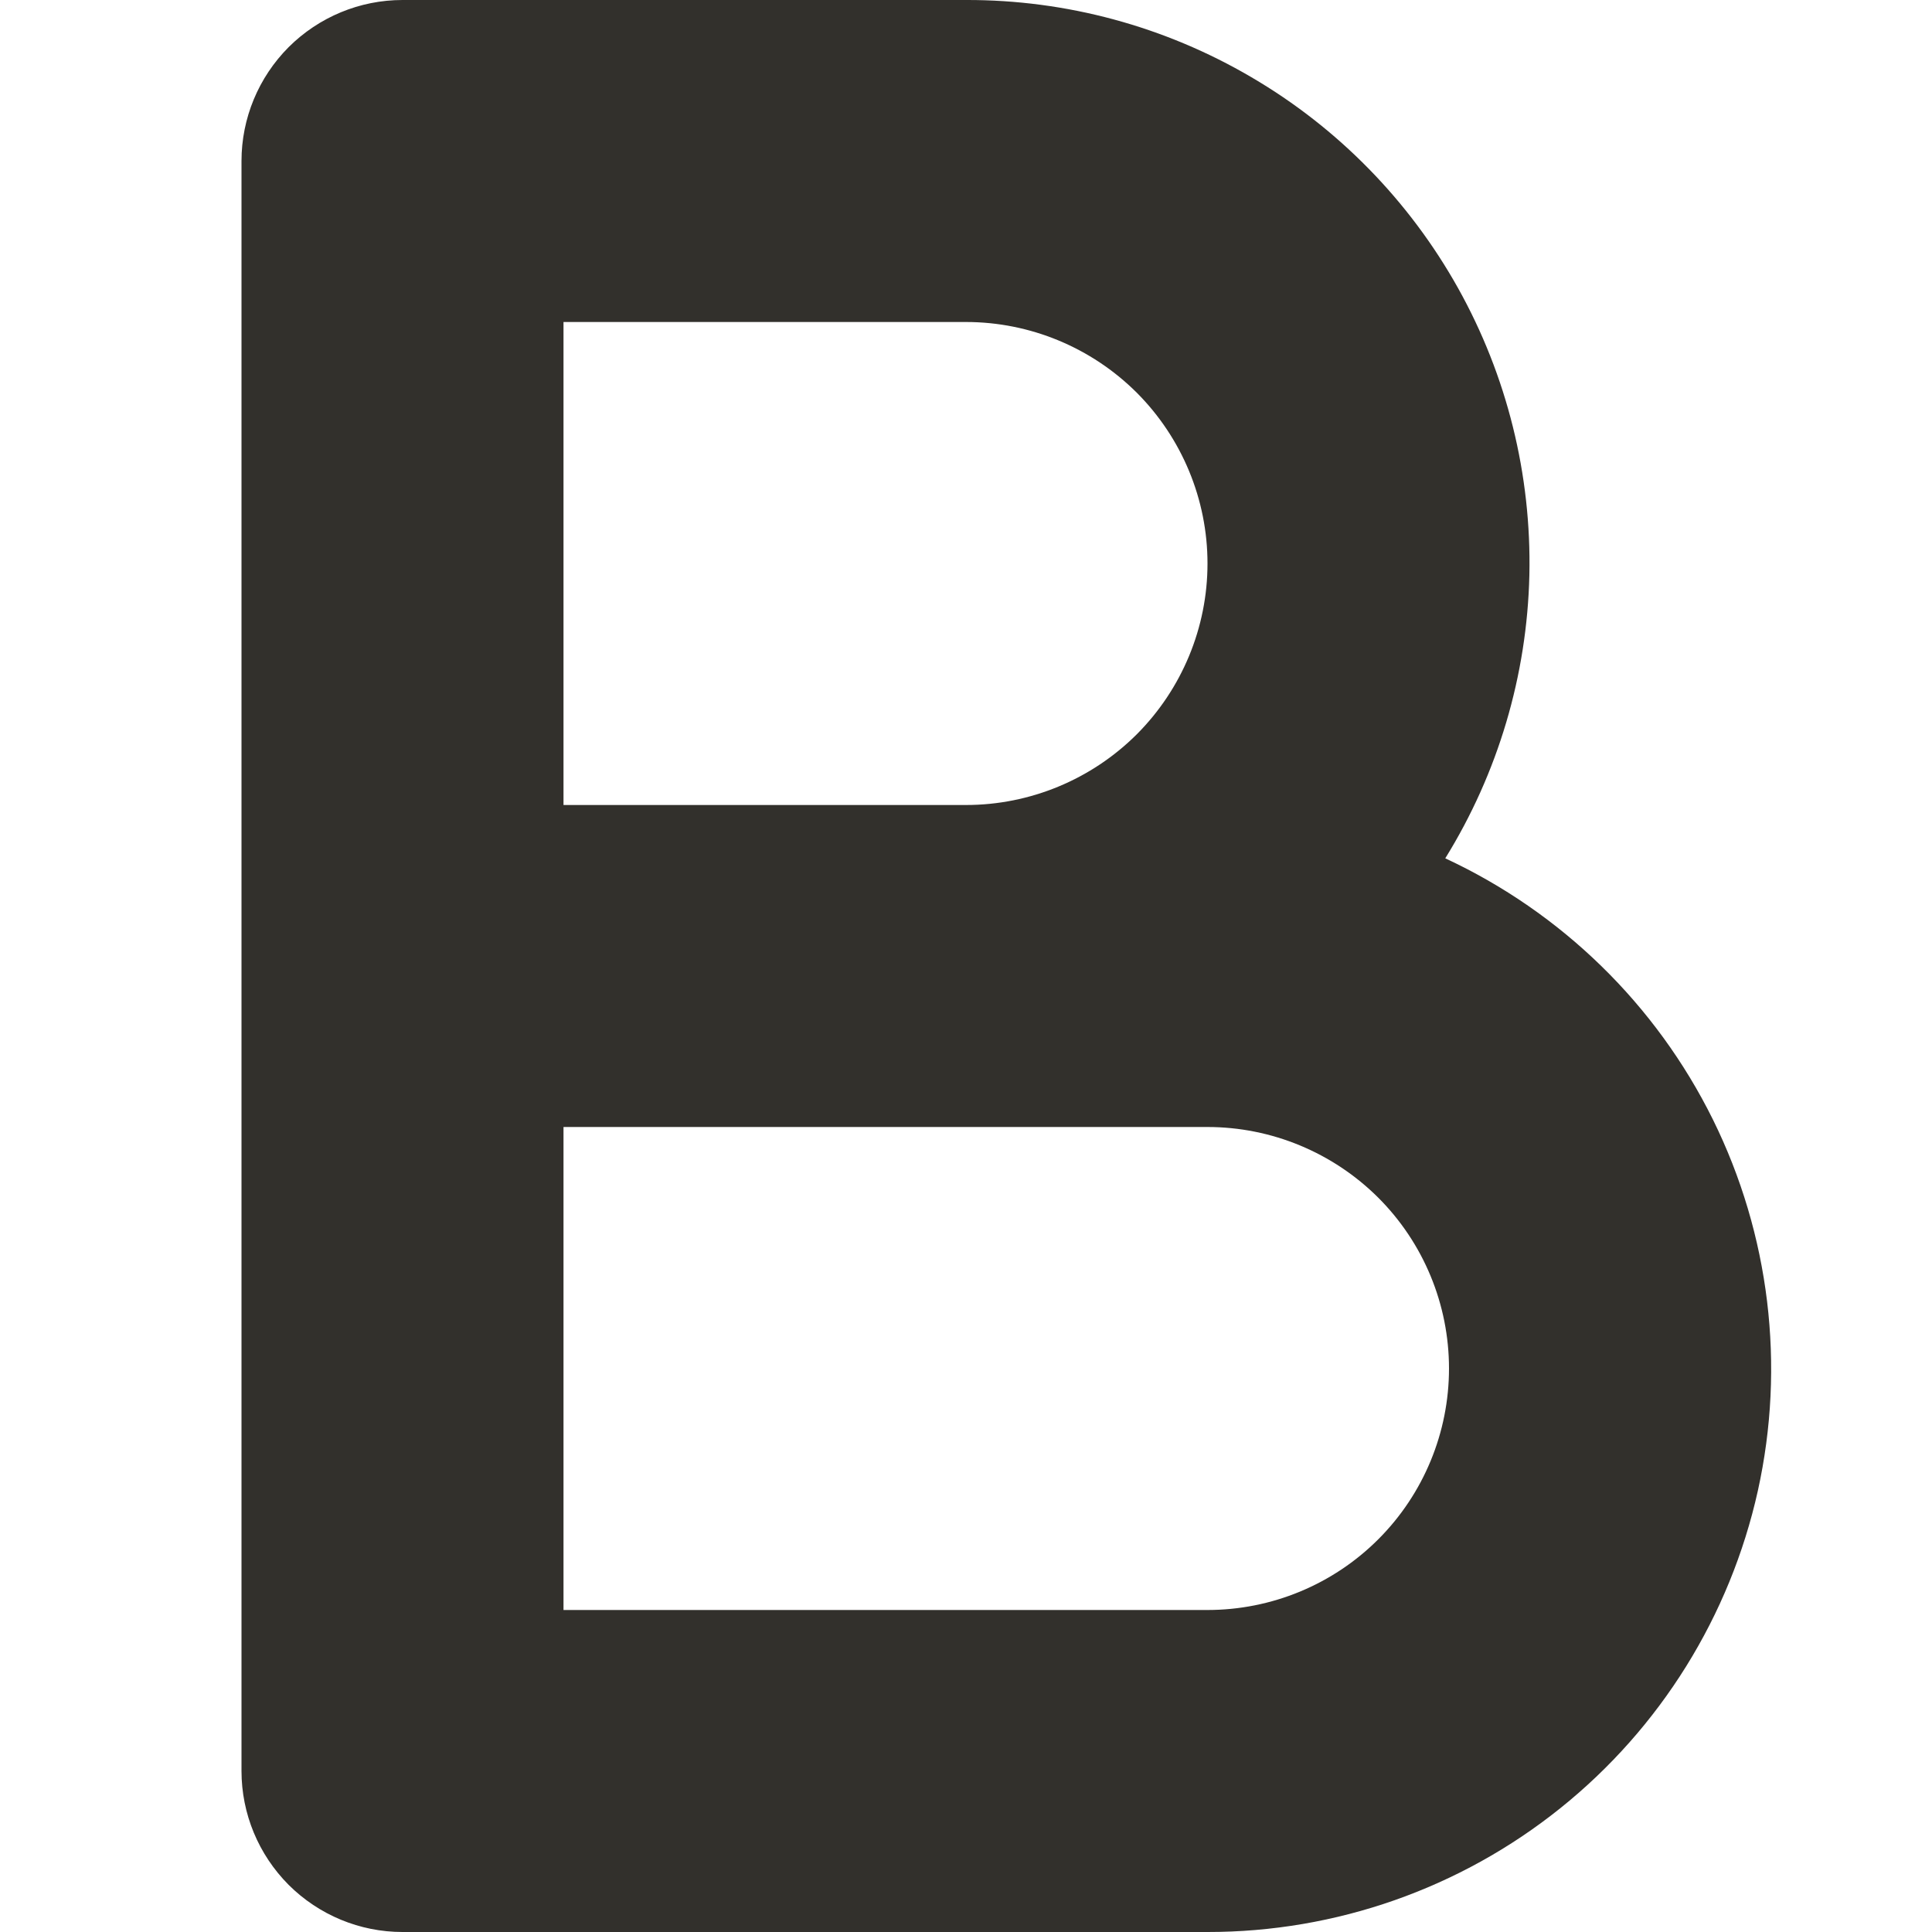 <svg width="15" height="15" viewBox="0 0 15 15" fill="none" xmlns="http://www.w3.org/2000/svg">
<g clip-path="url(#clip0_1529_987)">
<path d="M11.221 6.664C11.631 6.002 11.856 5.243 11.874 4.465C11.891 3.686 11.7 2.917 11.321 2.238C10.941 1.558 10.387 0.992 9.715 0.599C9.043 0.205 8.279 -0.002 7.5 8.7529e-06H3.125C2.793 8.7529e-06 2.476 0.132 2.241 0.366C2.007 0.601 1.875 0.918 1.875 1.25V13.75C1.875 14.082 2.007 14.399 2.241 14.634C2.476 14.868 2.793 15 3.125 15H9.375C10.371 15.001 11.337 14.662 12.114 14.039C12.891 13.416 13.432 12.546 13.648 11.574C13.863 10.602 13.74 9.585 13.299 8.692C12.857 7.799 12.124 7.084 11.221 6.664V6.664ZM4.375 2.5H7.5C7.997 2.5 8.474 2.698 8.826 3.049C9.177 3.401 9.375 3.878 9.375 4.375C9.375 4.872 9.177 5.349 8.826 5.701C8.474 6.052 7.997 6.25 7.5 6.25H4.375V2.5ZM9.375 12.5H4.375V8.75H9.375C9.872 8.75 10.349 8.948 10.701 9.299C11.053 9.651 11.25 10.128 11.25 10.625C11.25 11.122 11.053 11.599 10.701 11.951C10.349 12.303 9.872 12.5 9.375 12.5V12.5Z" fill="#32302C"/>
</g>
<defs>
<clipPath id="clip0_1529_987">
<rect width="15" height="15" fill="white"/>
</clipPath>
</defs>
</svg>
